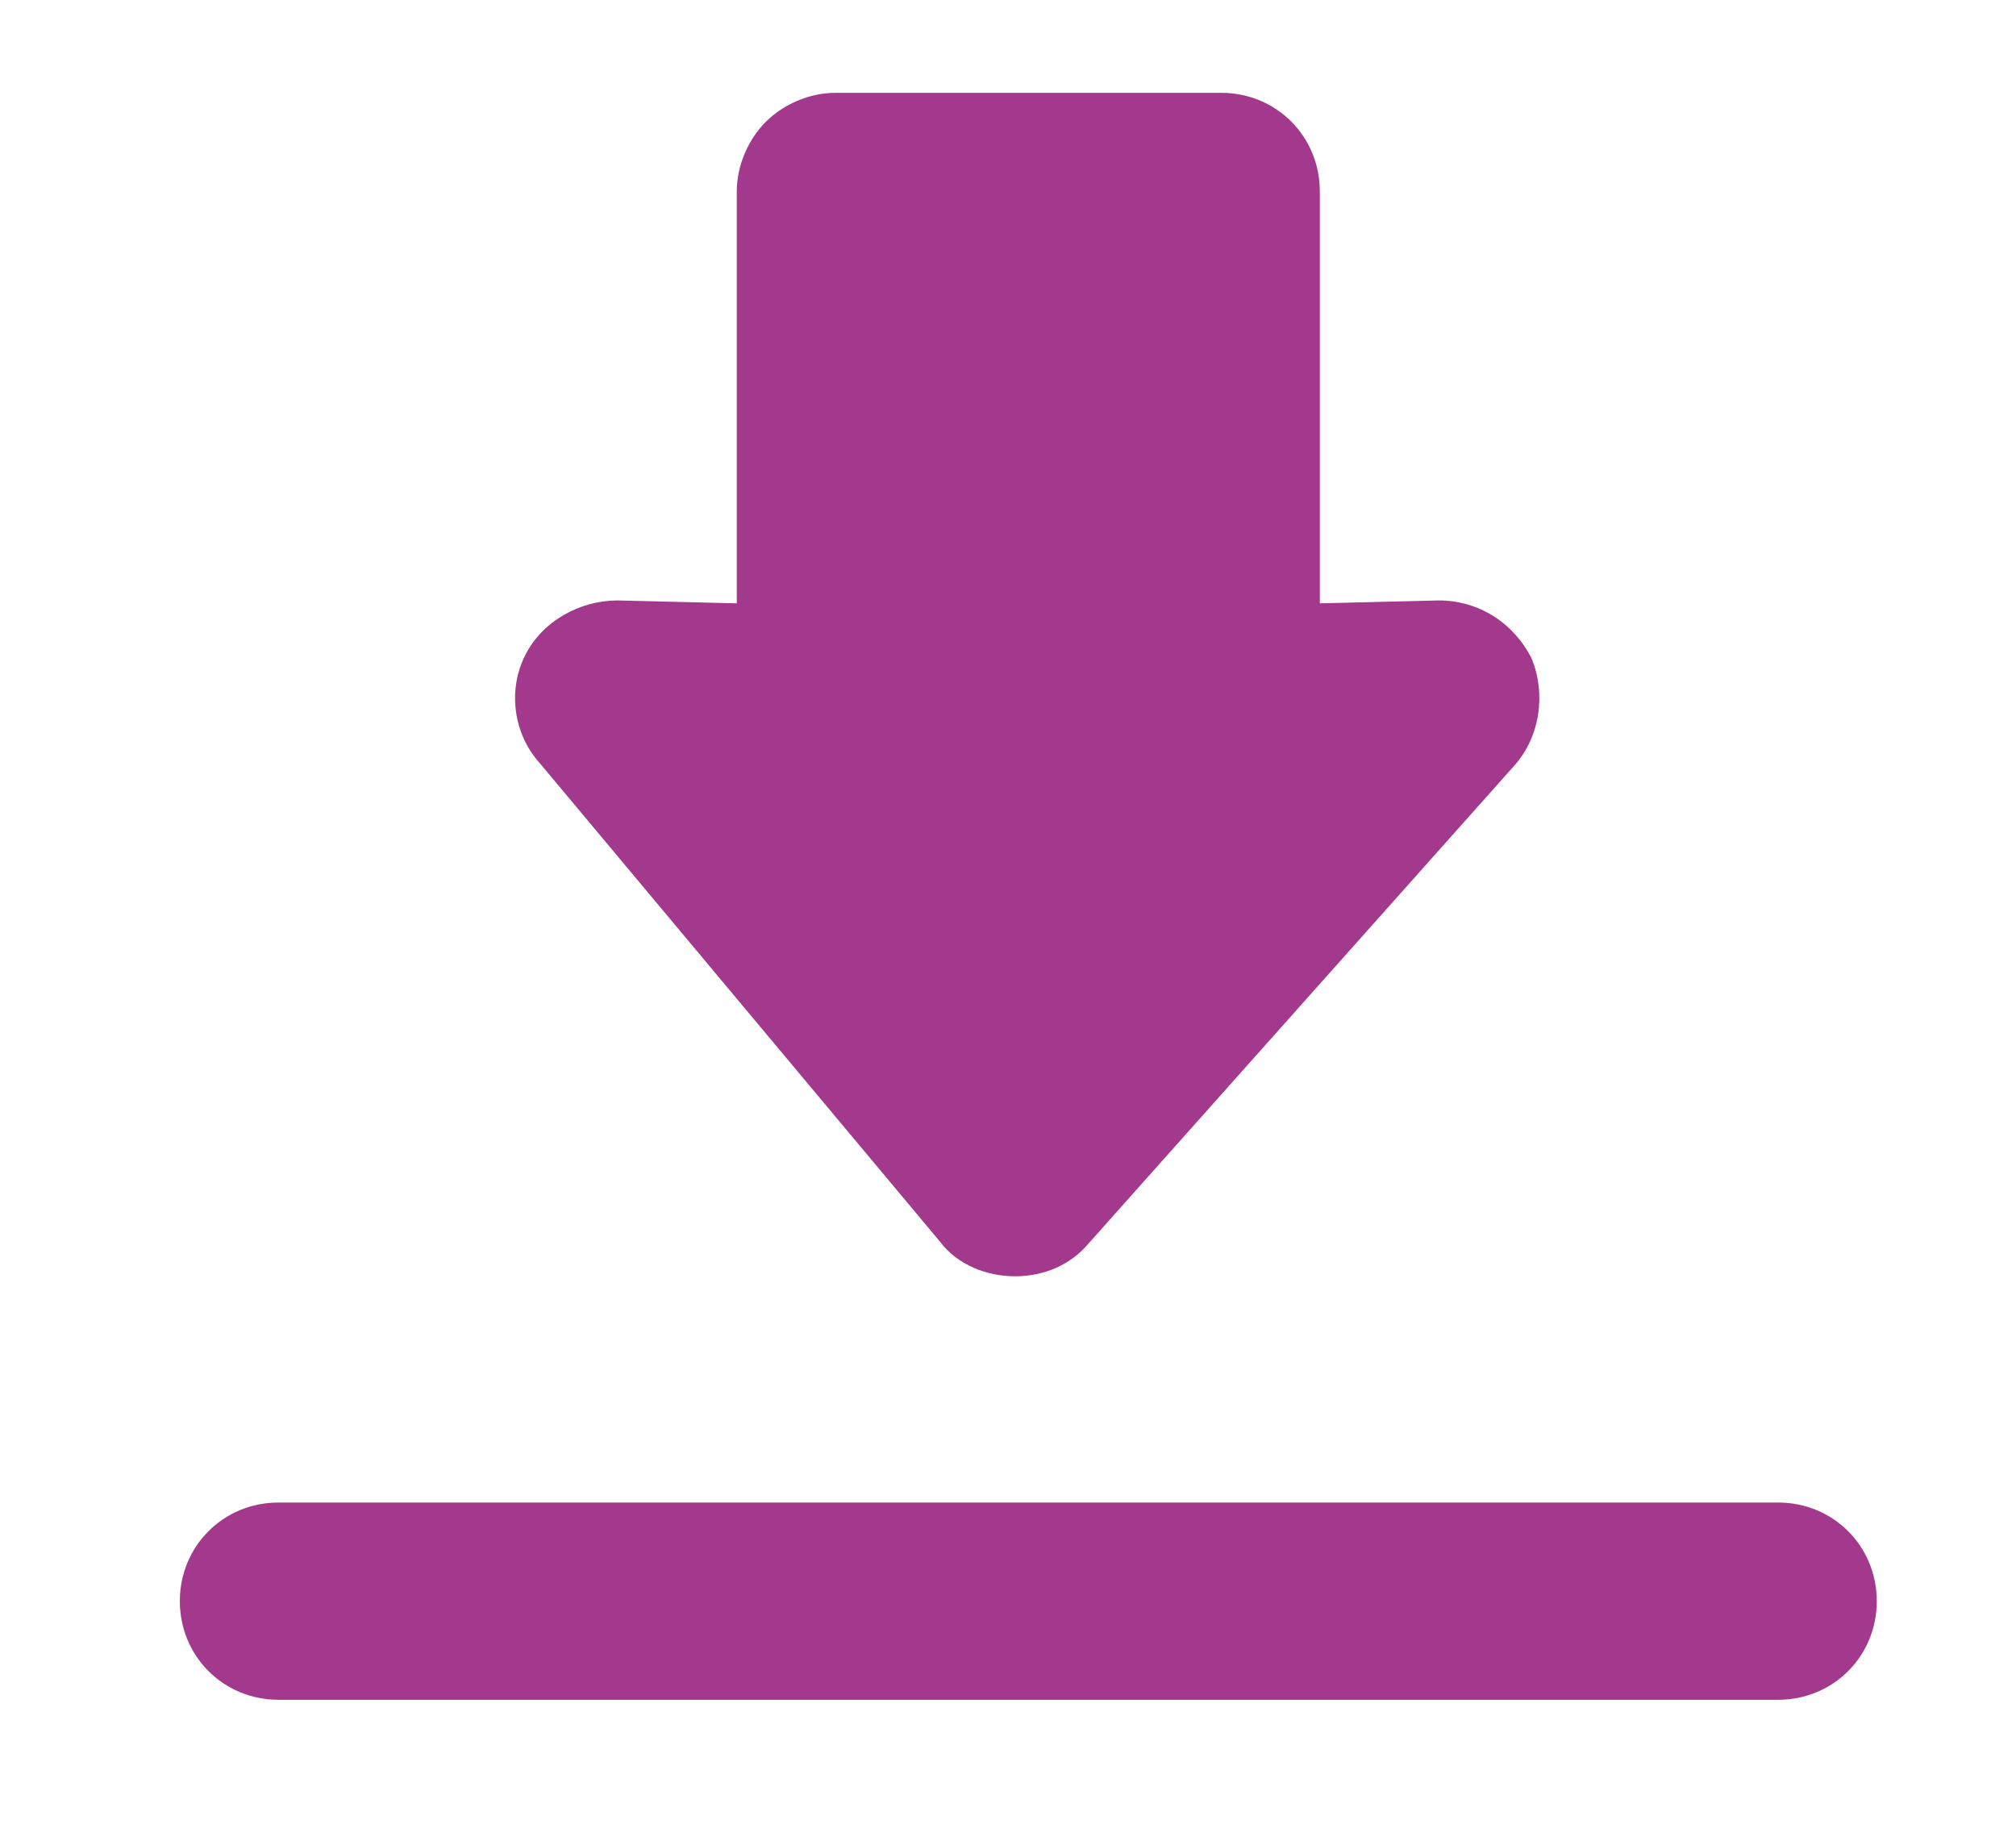 <?xml version="1.0" encoding="utf-8"?>
<!-- Generator: Adobe Illustrator 23.0.1, SVG Export Plug-In . SVG Version: 6.00 Build 0)  -->
<svg version="1.1" id="Laag_1" xmlns="http://www.w3.org/2000/svg" xmlns:xlink="http://www.w3.org/1999/xlink" x="0px" y="0px"
	 viewBox="0 0 69.5 63.6" style="enable-background:new 0 0 69.5 63.6;" xml:space="preserve">
<style type="text/css">
	.st0{fill:#A3398D;}
</style>
<g>
	<path class="st0" d="M61.3,51.8H9.6c-1.9,0-3.4,1.5-3.4,3.4c0,1.9,1.5,3.4,3.4,3.4h51.7c1.9,0,3.4-1.5,3.4-3.4
		C64.7,53.3,63.2,51.8,61.3,51.8L61.3,51.8z M32.4,42.8c0.6,0.8,1.6,1.2,2.6,1.2H35c1,0,1.9-0.4,2.5-1.1l14.7-16.5
		c0.9-1,1.1-2.5,0.6-3.7c-0.6-1.2-1.8-2-3.2-2l-4.1,0.1V6.6c0-1.9-1.5-3.4-3.4-3.4H28.8c-0.9,0-1.8,0.4-2.4,1c-0.6,0.6-1,1.5-1,2.4
		l0,14.2l-4.1-0.1c-1.3,0-2.6,0.7-3.2,1.9c-0.6,1.2-0.4,2.7,0.5,3.7L32.4,42.8z M32.4,42.8"/>
</g>
</svg>
